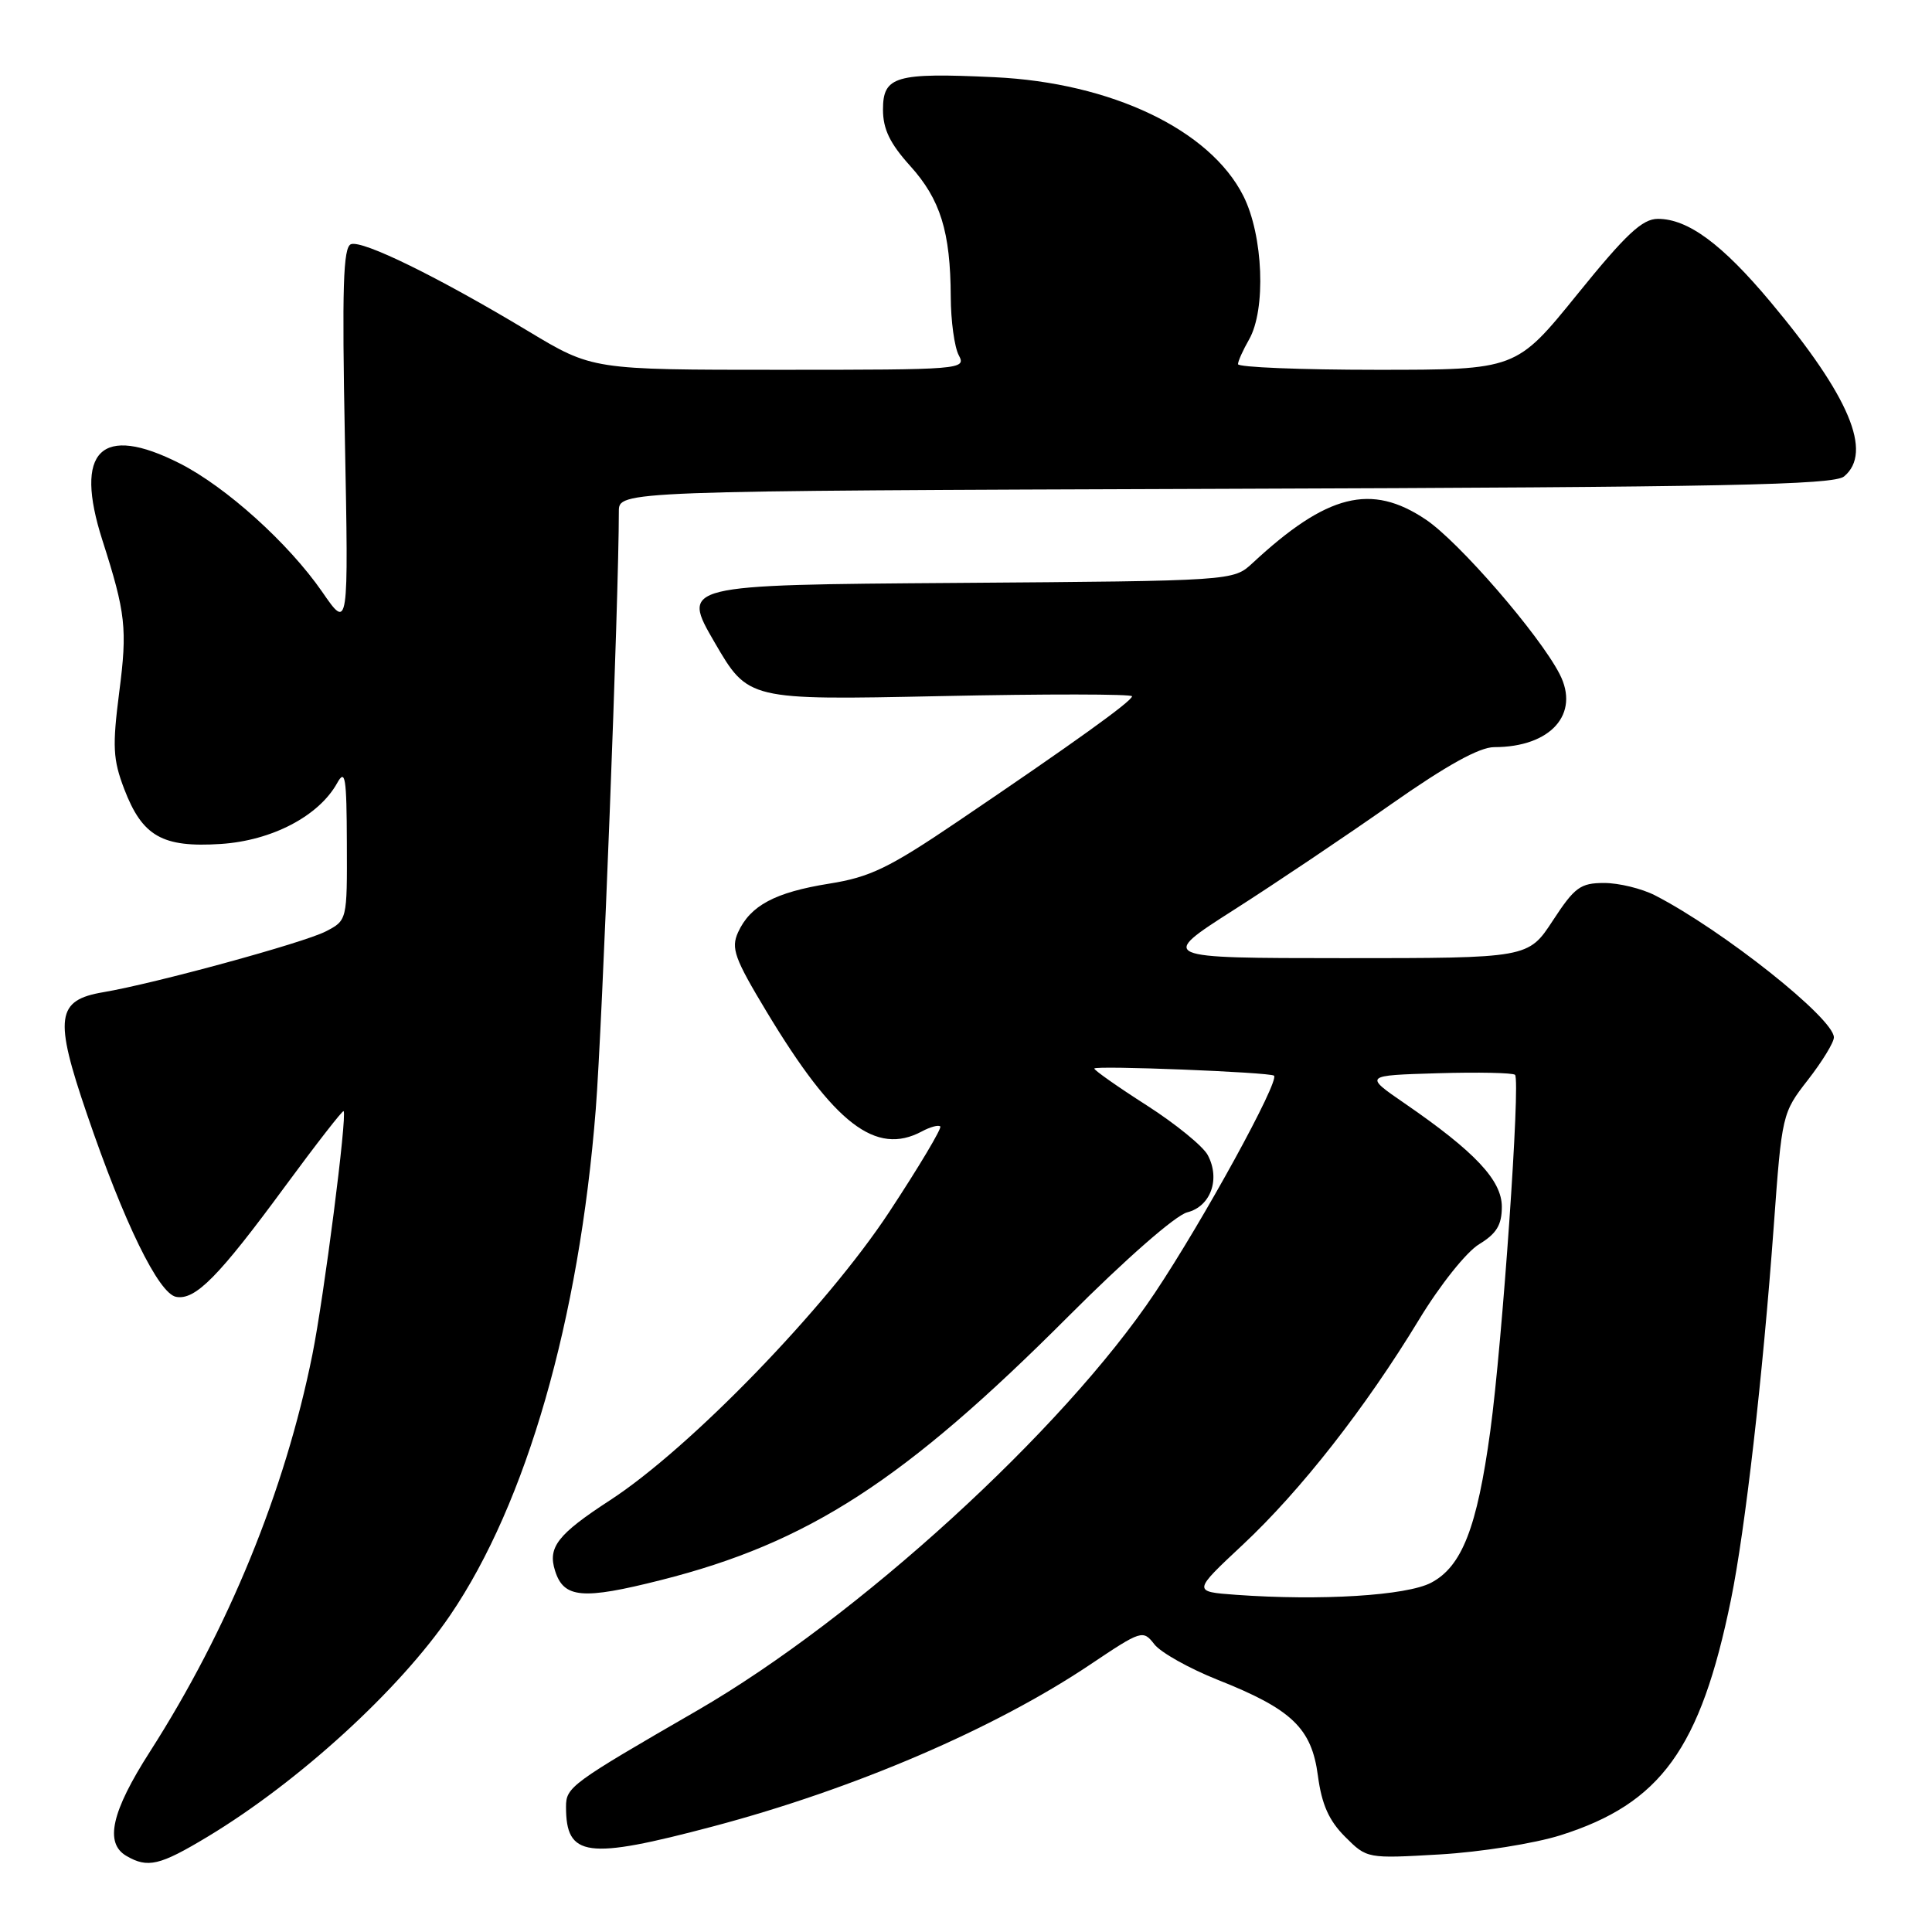 <?xml version="1.0" encoding="UTF-8" standalone="no"?>
<!DOCTYPE svg PUBLIC "-//W3C//DTD SVG 1.1//EN" "http://www.w3.org/Graphics/SVG/1.1/DTD/svg11.dtd" >
<svg xmlns="http://www.w3.org/2000/svg" xmlns:xlink="http://www.w3.org/1999/xlink" version="1.1" viewBox="0 0 256 256">
 <g >
 <path fill="currentColor"
d=" M 27.50 243.38 C 39.57 236.11 52.92 223.92 59.67 214.00 C 69.75 199.18 76.74 174.91 78.94 147.00 C 79.80 136.15 82.00 79.22 82.00 67.77 C 82.00 65.05 82.00 65.05 162.35 64.77 C 228.68 64.55 242.98 64.26 244.35 63.13 C 248.19 59.94 245.06 52.51 234.62 40.03 C 228.19 32.34 223.66 29.00 219.68 29.00 C 217.62 29.00 215.47 31.00 209.00 39.00 C 200.90 49.00 200.90 49.00 182.45 49.00 C 172.30 49.00 164.02 48.66 164.04 48.25 C 164.05 47.84 164.71 46.38 165.50 45.00 C 167.78 41.02 167.39 31.20 164.75 25.96 C 160.33 17.19 147.26 10.96 131.78 10.23 C 118.66 9.61 117.00 10.09 117.00 14.52 C 117.00 17.11 117.92 19.01 120.60 21.98 C 124.61 26.42 125.94 30.70 125.98 39.32 C 125.99 42.51 126.47 46.00 127.04 47.07 C 128.05 48.95 127.48 49.00 103.29 49.00 C 78.50 49.00 78.50 49.00 70.01 43.89 C 58.08 36.71 48.02 31.78 46.50 32.36 C 45.47 32.76 45.31 38.08 45.70 58.18 C 46.19 83.50 46.19 83.50 42.69 78.42 C 38.24 71.99 29.97 64.53 23.83 61.41 C 13.37 56.11 9.76 59.69 13.57 71.59 C 16.66 81.23 16.89 83.31 15.80 91.70 C 14.88 98.90 14.96 100.62 16.46 104.55 C 18.86 110.82 21.51 112.33 29.25 111.83 C 36.02 111.39 42.24 108.14 44.67 103.77 C 45.75 101.82 45.93 102.96 45.96 111.72 C 46.00 121.95 46.00 121.95 43.16 123.42 C 40.24 124.93 20.50 130.32 13.70 131.47 C 7.46 132.52 7.14 134.82 11.52 147.62 C 16.44 162.04 21.02 171.41 23.34 171.84 C 25.88 172.31 28.97 169.18 37.75 157.23 C 41.90 151.59 45.40 147.09 45.53 147.23 C 46.02 147.79 42.93 171.85 41.39 179.50 C 37.76 197.55 30.25 215.89 19.87 232.10 C 14.76 240.07 13.83 244.22 16.75 245.92 C 19.58 247.57 21.17 247.19 27.50 243.38 Z  M 206.78 243.18 C 220.06 238.98 225.32 231.72 229.36 211.97 C 231.24 202.76 233.58 182.37 235.03 162.50 C 236.11 147.62 236.15 147.47 239.56 143.09 C 241.45 140.66 243.00 138.13 243.00 137.46 C 243.00 134.95 228.28 123.26 219.30 118.64 C 217.54 117.74 214.51 117.00 212.56 117.00 C 209.41 117.00 208.65 117.56 205.76 121.98 C 202.50 126.96 202.50 126.96 178.00 126.96 C 153.50 126.95 153.50 126.95 163.50 120.56 C 169.00 117.05 178.36 110.76 184.31 106.58 C 191.69 101.40 196.03 99.00 197.99 99.00 C 205.48 99.00 209.40 94.61 206.65 89.30 C 203.95 84.07 193.30 71.77 188.92 68.84 C 181.69 63.98 175.83 65.45 165.96 74.62 C 163.42 76.97 163.42 76.97 126.84 77.24 C 90.26 77.50 90.26 77.50 94.70 85.14 C 99.14 92.77 99.14 92.77 124.57 92.24 C 138.56 91.94 150.00 91.96 150.00 92.26 C 150.00 92.90 142.29 98.44 126.86 108.88 C 117.80 115.01 115.29 116.23 109.86 117.09 C 102.69 118.24 99.42 119.99 97.80 123.53 C 96.84 125.65 97.31 126.97 101.60 134.09 C 110.55 148.94 116.05 153.18 122.15 149.92 C 123.26 149.32 124.36 149.03 124.59 149.26 C 124.82 149.49 121.78 154.59 117.83 160.59 C 109.48 173.27 91.44 191.90 80.80 198.81 C 73.89 203.31 72.55 205.02 73.55 208.14 C 74.70 211.78 77.17 212.00 87.57 209.37 C 107.10 204.44 119.83 196.20 141.58 174.41 C 149.15 166.83 155.78 161.02 157.32 160.64 C 160.43 159.85 161.73 156.23 160.03 153.05 C 159.40 151.87 155.76 148.91 151.94 146.46 C 148.12 144.02 145.00 141.82 145.00 141.59 C 145.00 141.15 168.26 142.07 168.81 142.53 C 169.60 143.19 159.42 161.75 153.03 171.31 C 140.87 189.51 113.60 214.38 92.39 226.65 C 75.65 236.32 75.00 236.80 75.00 239.40 C 75.00 246.09 77.71 246.45 94.48 242.01 C 113.18 237.05 131.78 229.07 144.49 220.54 C 151.26 216.00 151.45 215.94 152.96 217.88 C 153.81 218.97 157.58 221.08 161.34 222.58 C 171.18 226.48 173.80 228.98 174.63 235.30 C 175.14 239.11 176.09 241.24 178.23 243.38 C 181.13 246.28 181.14 246.28 190.81 245.72 C 196.14 245.41 203.33 244.27 206.78 243.18 Z  M 163.77 211.32 C 158.03 210.90 158.03 210.90 164.66 204.70 C 172.33 197.53 180.93 186.55 188.02 174.87 C 190.80 170.28 194.31 165.88 196.00 164.86 C 198.31 163.45 199.00 162.31 199.00 159.90 C 199.00 156.40 195.44 152.61 186.12 146.20 C 180.74 142.50 180.74 142.50 190.50 142.21 C 195.87 142.05 200.48 142.15 200.75 142.42 C 201.49 143.16 199.07 177.90 197.47 189.62 C 195.72 202.44 193.71 207.57 189.63 209.72 C 186.38 211.43 175.00 212.13 163.77 211.32 Z "/>
</g>
</svg>